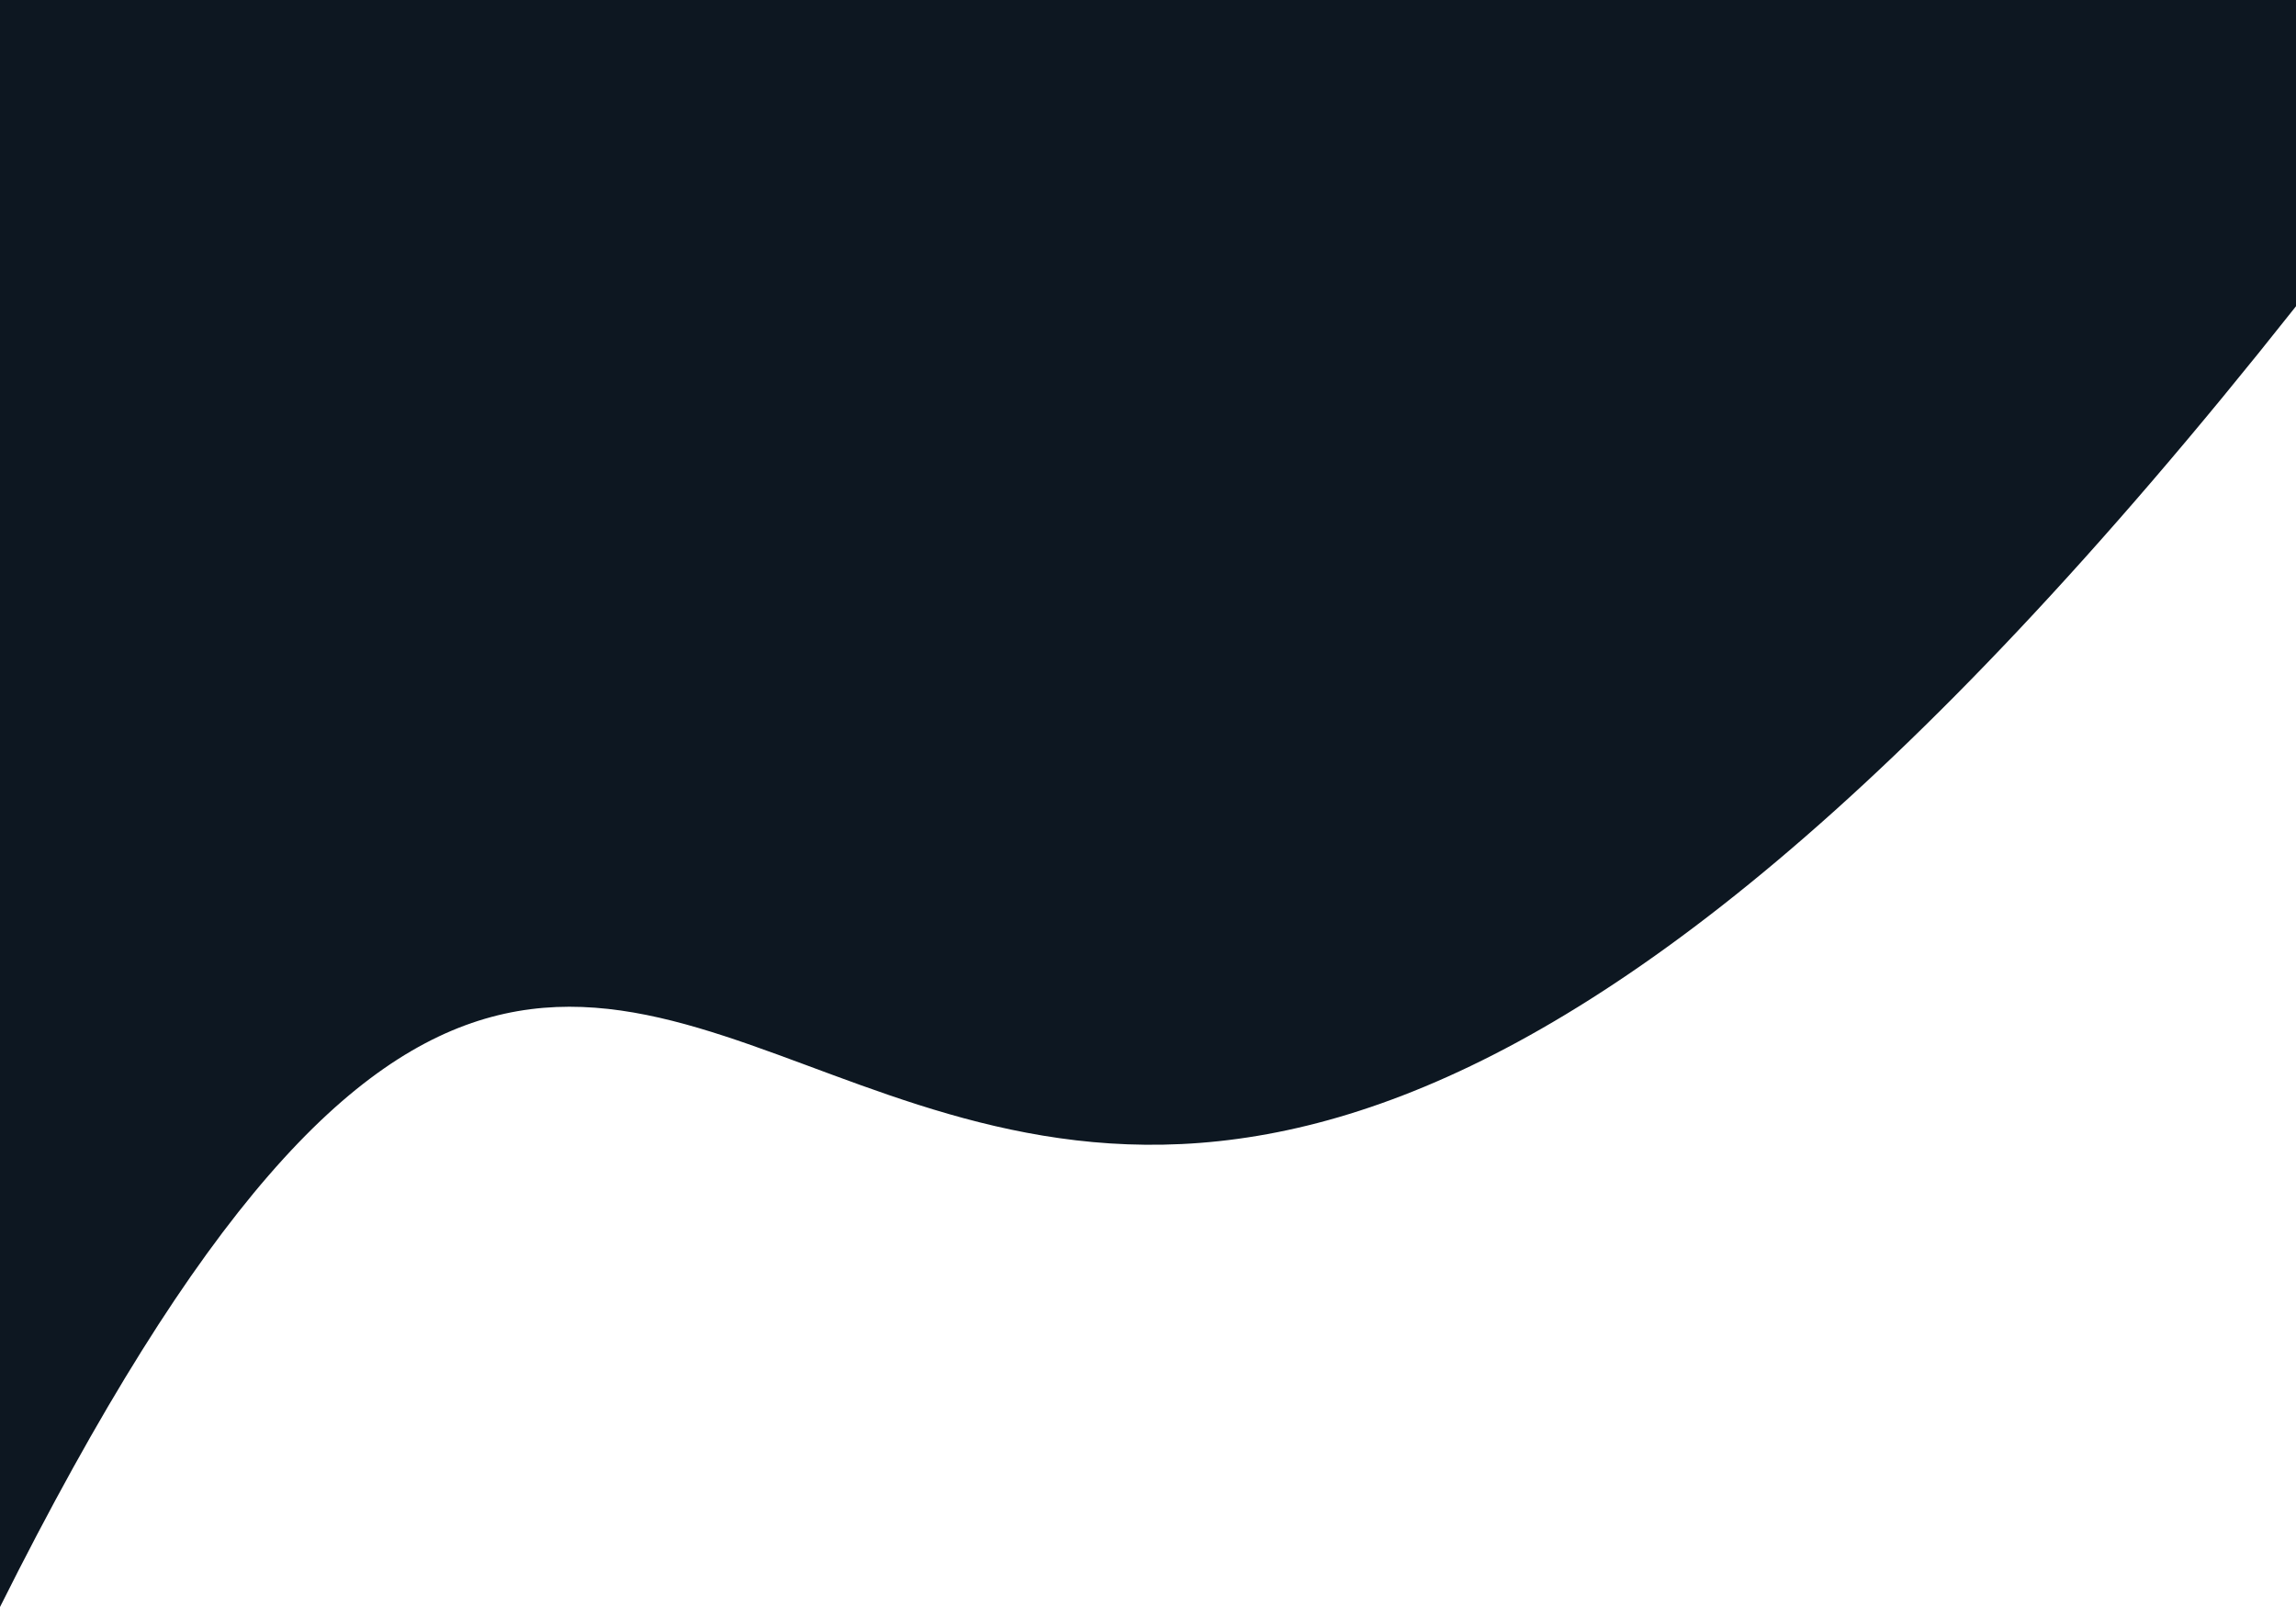 <svg style="background-color:#D9EEE1;" width="100%" height="70" viewBox="0 0 100 100" preserveAspectRatio="none">
  <path id="wavepath" d="M0,0  L110,0C35,150 35,0 0,100z" fill="#282A35" style="fill: rgb(13, 23, 33);"></path>
</svg>